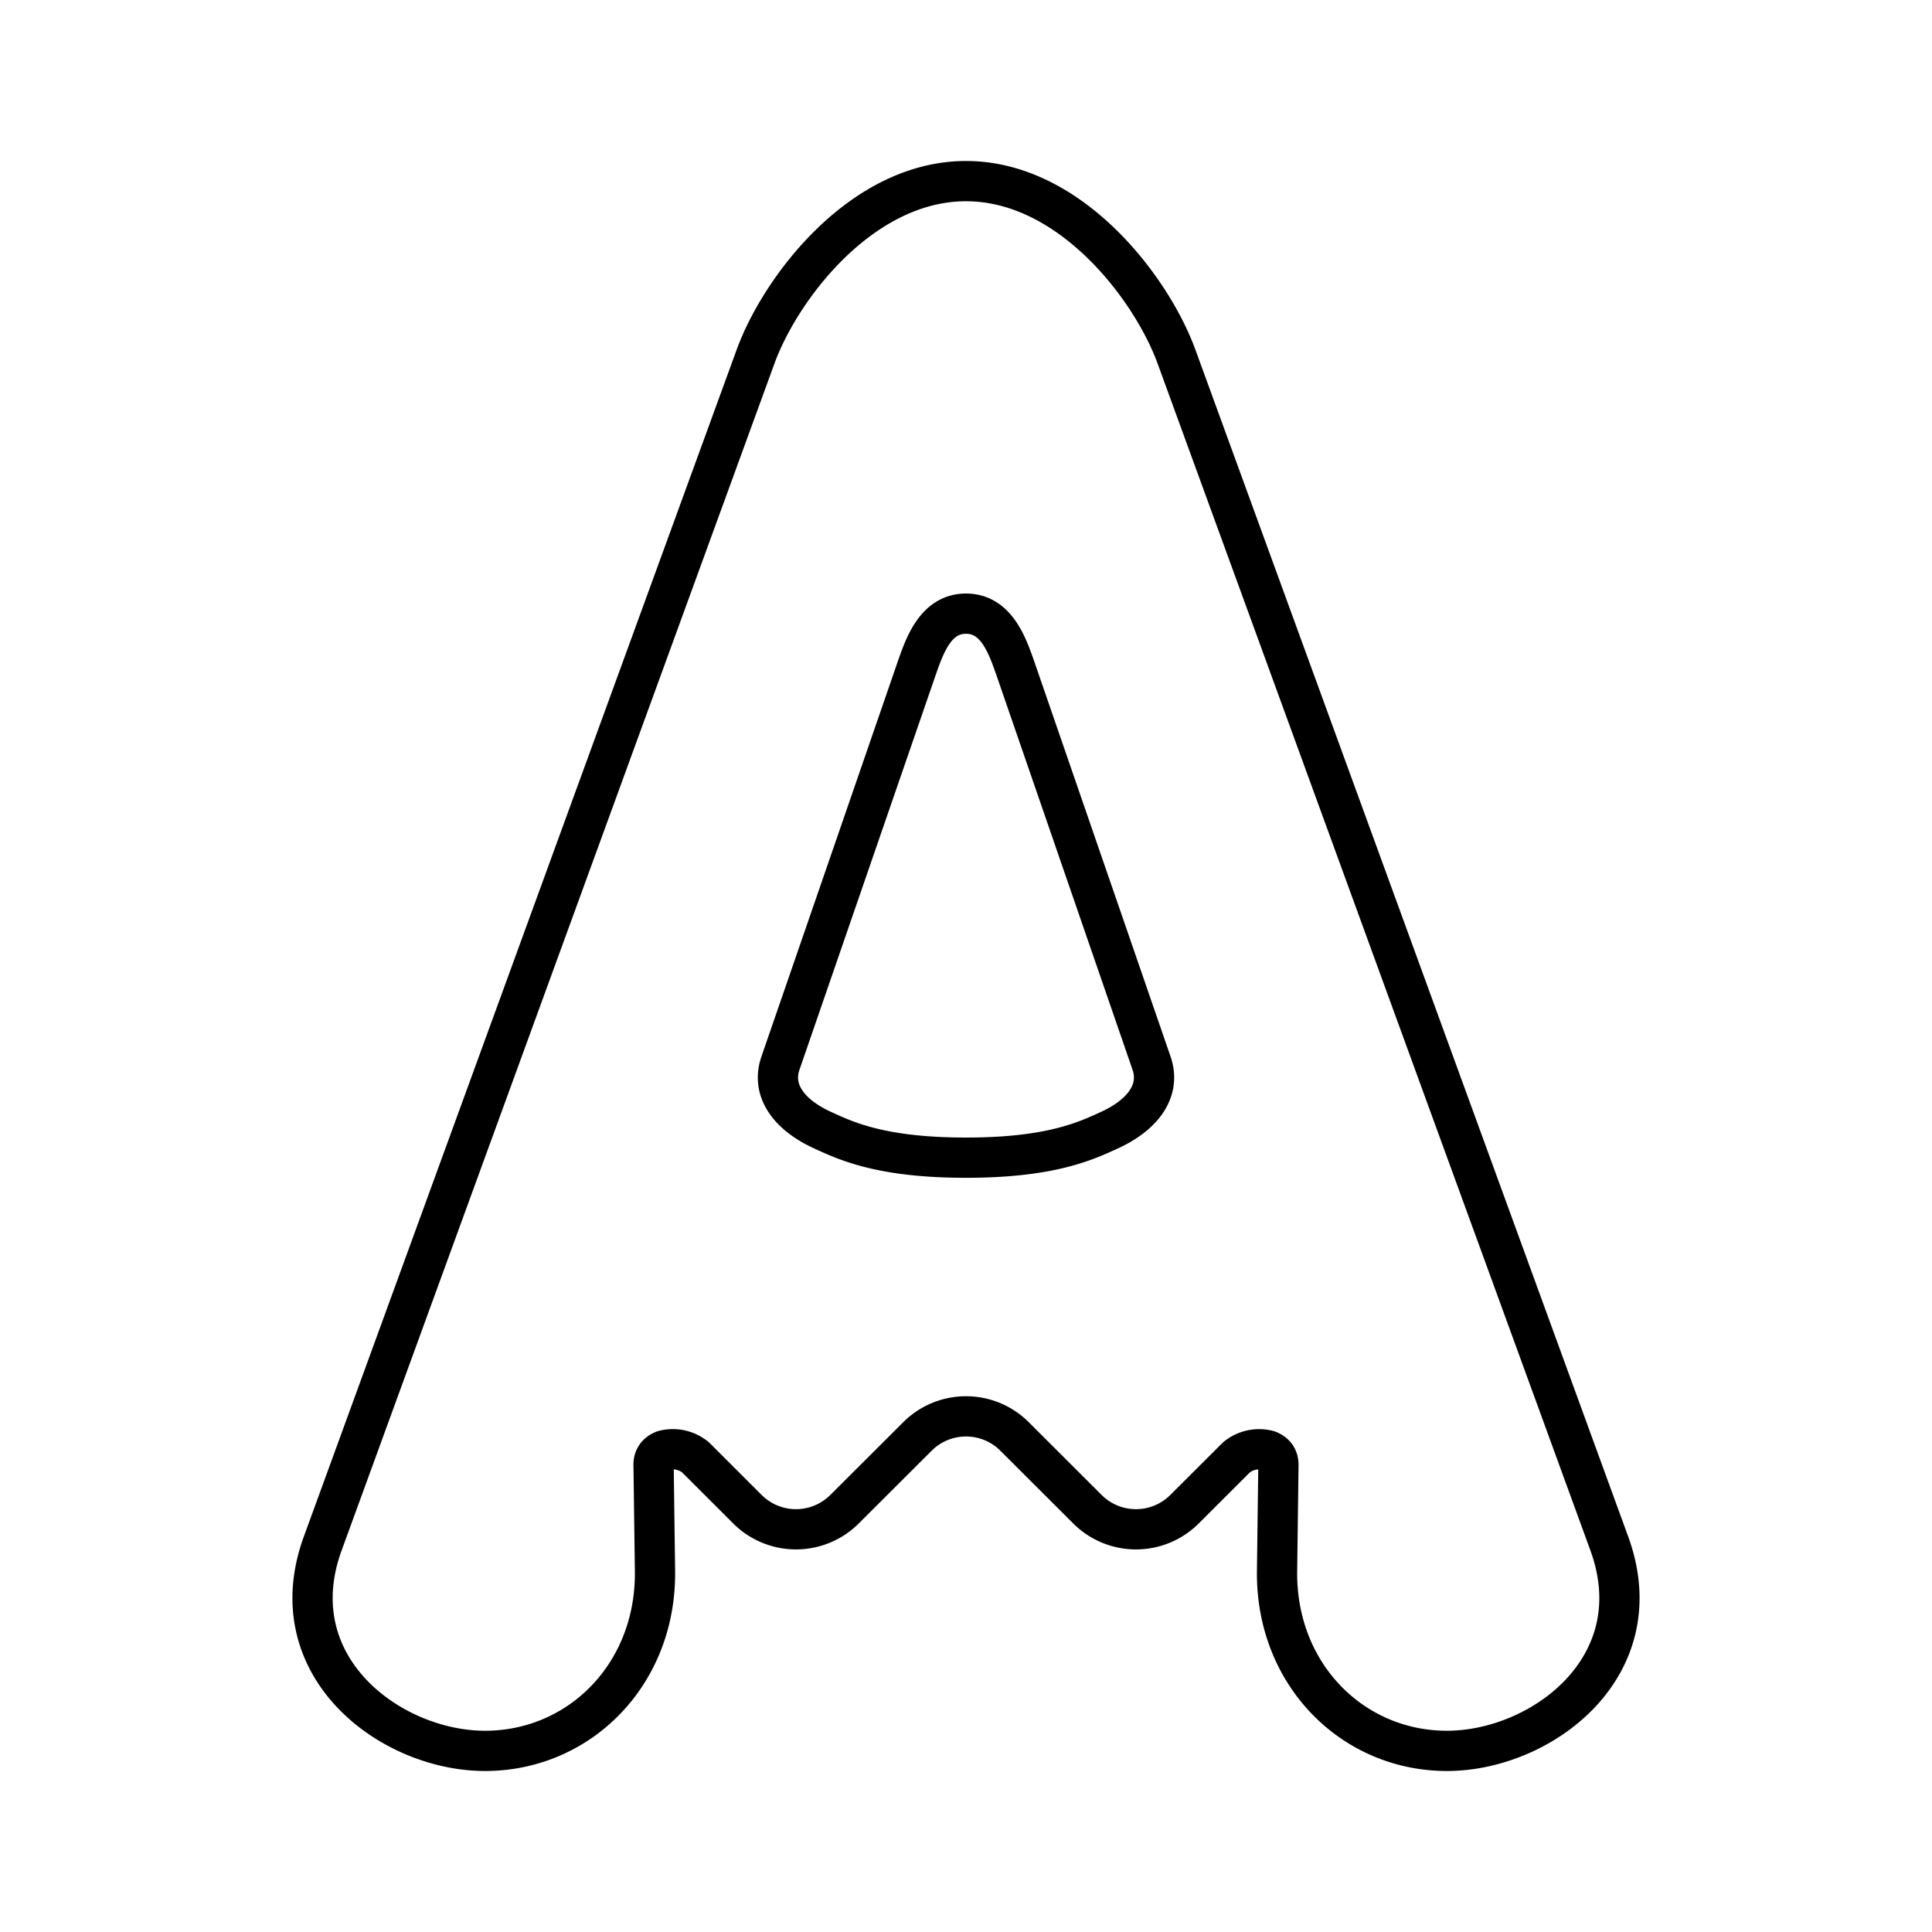 <svg xmlns="http://www.w3.org/2000/svg" width="1em" height="1em" viewBox="0 0 48 48"><path fill="none" stroke="currentColor" stroke-linecap="round" stroke-linejoin="round" d="m16.238 36.394l.035 2.634c.034 2.567-1.873 4.472-4.222 4.472s-5.15-2.094-4.032-5.155l10.758-29.5C19.408 7.13 21.419 4.5 24 4.5s4.592 2.63 5.224 4.344l10.757 29.5c1.117 3.061-1.683 5.156-4.032 5.156s-4.254-1.905-4.221-4.472l.034-2.634c0-.147-.062-.285-.256-.359a.89.89 0 0 0-.787.173l-1.289 1.287a1.707 1.707 0 0 1-2.414 0l-1.809-1.806a1.707 1.707 0 0 0-2.414 0l-1.81 1.806a1.707 1.707 0 0 1-2.413.001l-.001-.001l-1.288-1.287a.89.89 0 0 0-.788-.174c-.195.075-.256.213-.256.36zM24 15.246c.755 0 1.028.792 1.23 1.37l3.38 9.798c.231.673-.2 1.277-1.047 1.665c-.596.273-1.468.683-3.563.683s-2.967-.41-3.562-.683h0c-.849-.388-1.28-.992-1.048-1.665l3.381-9.798c.202-.58.475-1.37 1.23-1.37"/></svg>